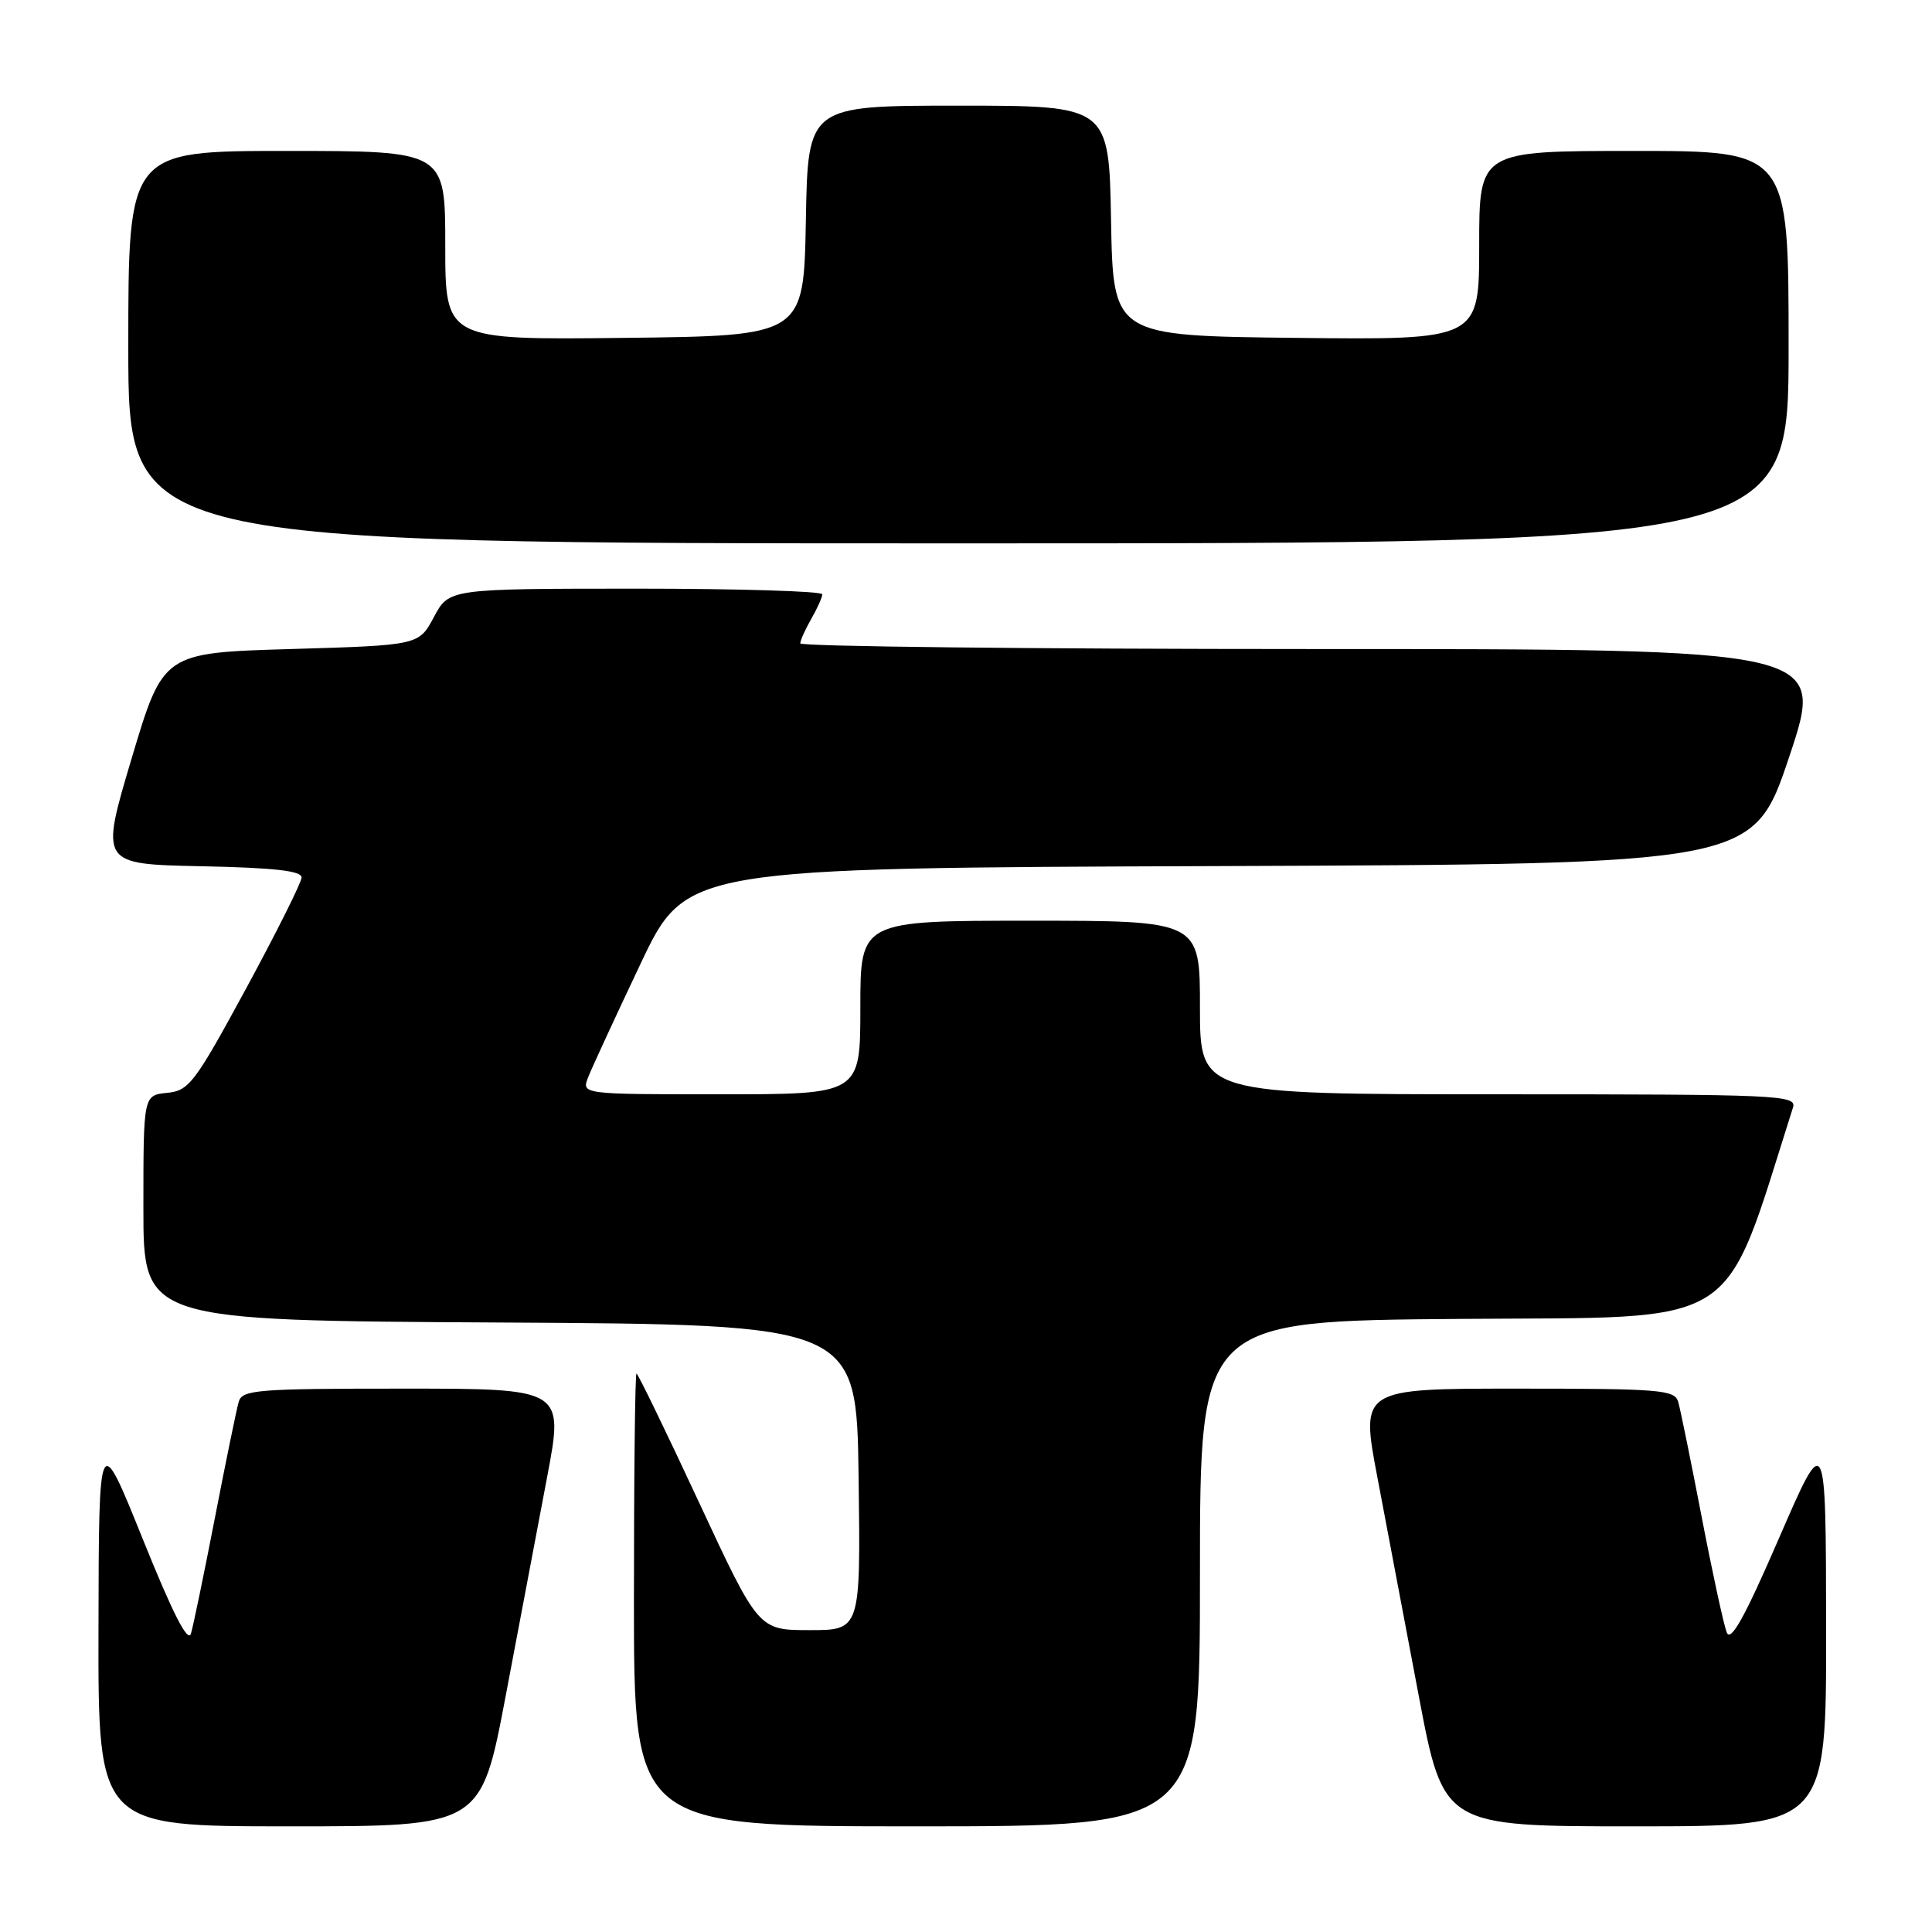 <?xml version="1.0" encoding="UTF-8" standalone="no"?>
<!DOCTYPE svg PUBLIC "-//W3C//DTD SVG 1.1//EN" "http://www.w3.org/Graphics/SVG/1.1/DTD/svg11.dtd" >
<svg xmlns="http://www.w3.org/2000/svg" xmlns:xlink="http://www.w3.org/1999/xlink" version="1.1" viewBox="0 0 256 256">
 <g >
 <path fill="currentColor"
d=" M 67.00 224.75 C 68.79 215.26 71.26 202.21 72.49 195.75 C 74.72 184.00 74.72 184.00 53.43 184.00 C 34.01 184.00 32.09 184.15 31.63 185.75 C 31.35 186.71 29.94 193.57 28.50 201.00 C 27.06 208.43 25.62 215.37 25.31 216.44 C 24.92 217.78 22.92 213.87 18.92 203.94 C 13.10 189.50 13.10 189.50 13.05 215.75 C 13.00 242.00 13.00 242.00 38.37 242.00 C 63.73 242.00 63.73 242.00 67.00 224.75 Z  M 159.00 208.51 C 159.00 175.03 159.00 175.03 193.66 174.76 C 231.31 174.48 228.11 176.52 237.58 146.75 C 238.10 145.10 235.80 145.00 198.57 145.00 C 159.00 145.00 159.00 145.00 159.00 133.50 C 159.00 122.00 159.00 122.00 136.50 122.00 C 114.00 122.00 114.00 122.00 114.00 133.50 C 114.00 145.00 114.00 145.00 95.52 145.00 C 77.05 145.00 77.05 145.00 77.93 142.75 C 78.41 141.51 81.53 134.77 84.85 127.76 C 90.89 115.01 90.89 115.01 161.61 114.76 C 232.32 114.50 232.32 114.50 237.09 100.25 C 241.85 86.00 241.85 86.00 173.93 86.00 C 136.57 86.00 106.02 85.66 106.04 85.25 C 106.05 84.84 106.71 83.38 107.50 82.00 C 108.29 80.62 108.95 79.16 108.96 78.75 C 108.98 78.34 97.86 78.00 84.25 78.00 C 59.50 78.01 59.50 78.01 57.50 81.75 C 55.50 85.50 55.50 85.50 38.56 86.00 C 21.62 86.50 21.62 86.50 17.44 100.50 C 13.27 114.50 13.27 114.50 26.63 114.78 C 36.37 114.98 39.99 115.39 39.96 116.28 C 39.94 116.95 36.62 123.58 32.60 131.00 C 25.79 143.54 25.05 144.52 22.14 144.81 C 19.00 145.13 19.00 145.13 19.00 160.05 C 19.00 174.98 19.00 174.98 66.25 175.24 C 113.50 175.50 113.50 175.50 113.77 195.75 C 114.04 216.00 114.04 216.00 107.27 216.00 C 100.50 216.00 100.50 216.00 92.59 199.00 C 88.24 189.65 84.52 182.00 84.34 182.00 C 84.15 182.00 84.00 195.50 84.00 212.00 C 84.00 242.00 84.00 242.00 121.50 242.00 C 159.00 242.00 159.00 242.00 159.00 208.51 Z  M 241.97 215.75 C 241.94 189.50 241.94 189.50 235.73 203.81 C 231.19 214.29 229.34 217.63 228.80 216.31 C 228.41 215.31 226.91 208.43 225.48 201.00 C 224.05 193.57 222.65 186.71 222.37 185.75 C 221.91 184.16 220.02 184.00 201.07 184.00 C 180.28 184.00 180.28 184.00 182.51 195.75 C 183.74 202.21 186.21 215.26 188.00 224.75 C 191.27 242.00 191.27 242.00 216.63 242.00 C 242.00 242.00 242.00 242.00 241.97 215.75 Z  M 237.00 46.00 C 237.00 20.00 237.00 20.00 216.50 20.00 C 196.00 20.00 196.00 20.00 196.00 32.52 C 196.00 45.04 196.00 45.04 171.75 44.77 C 147.50 44.50 147.50 44.50 147.22 29.25 C 146.95 14.00 146.95 14.00 127.00 14.00 C 107.05 14.00 107.05 14.00 106.78 29.25 C 106.50 44.50 106.50 44.50 82.75 44.77 C 59.00 45.04 59.00 45.04 59.00 32.52 C 59.00 20.00 59.00 20.00 38.00 20.00 C 17.00 20.00 17.00 20.00 17.00 46.00 C 17.00 72.00 17.00 72.00 127.00 72.00 C 237.00 72.00 237.00 72.00 237.00 46.00 Z "/>
</g>
</svg>